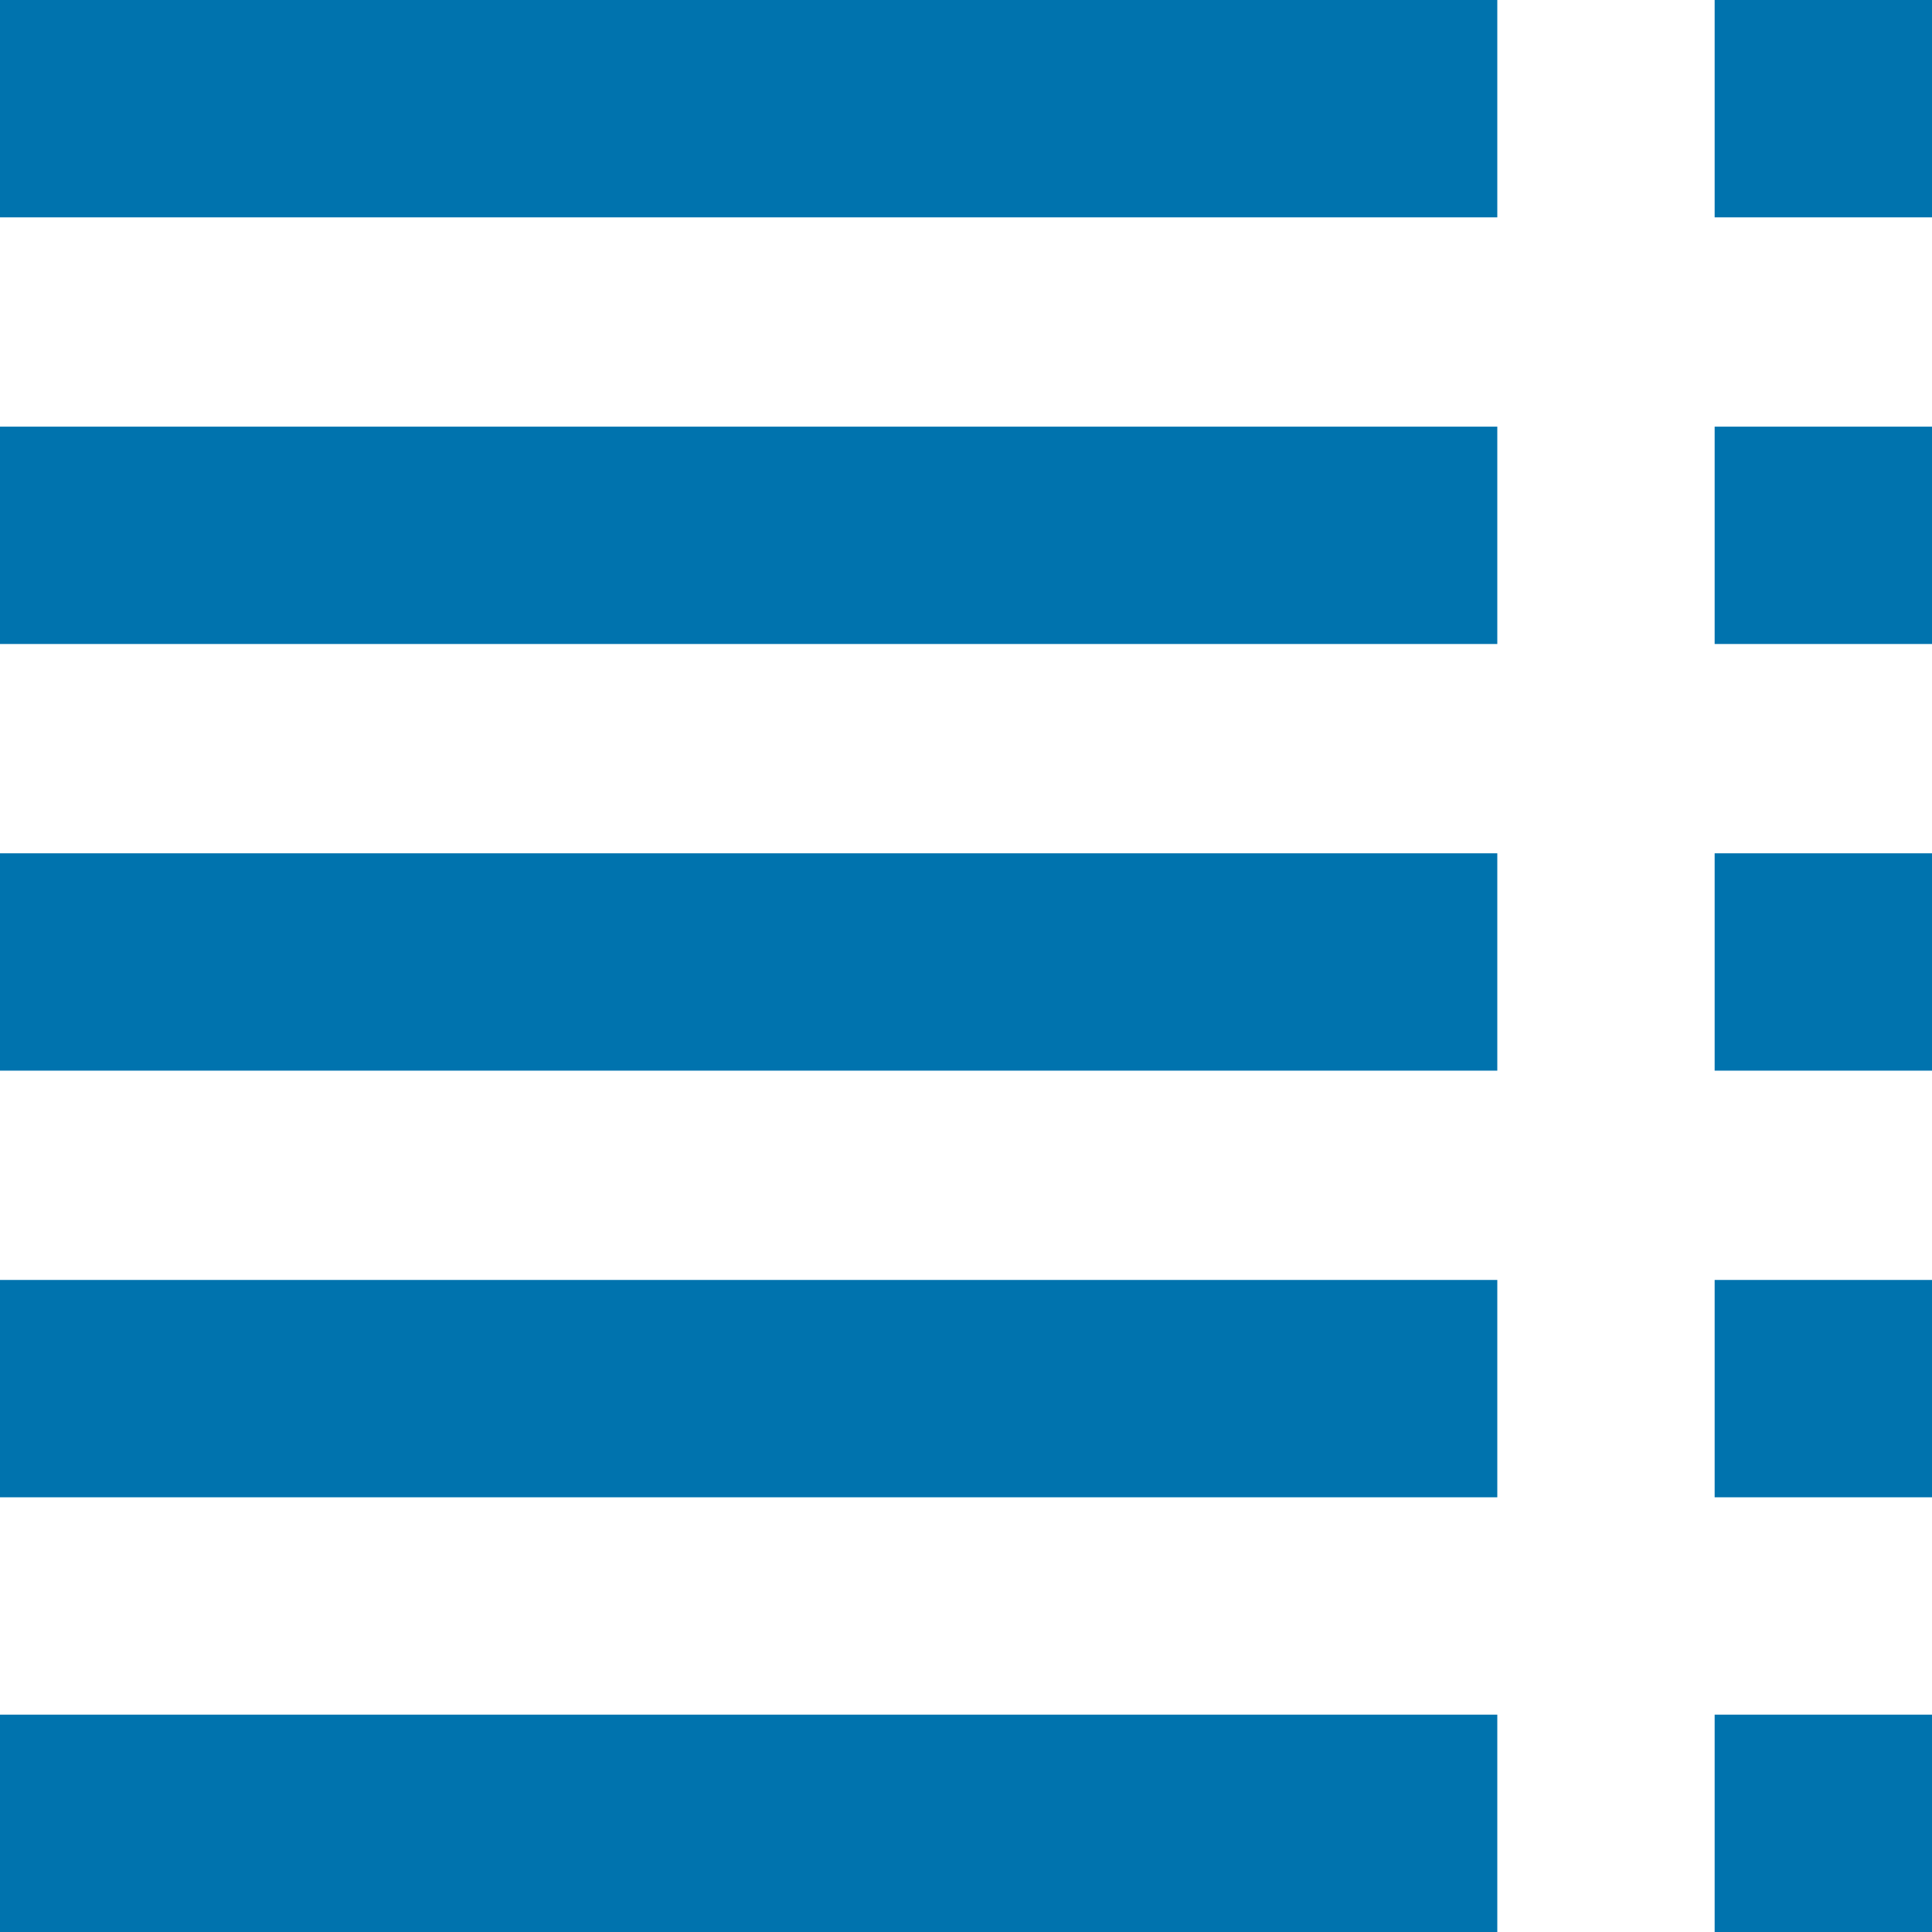 <?xml version="1.0" encoding="utf-8"?>
<!-- Generator: Adobe Illustrator 22.1.0, SVG Export Plug-In . SVG Version: 6.00 Build 0)  -->
<svg version="1.1" id="Layer_1" xmlns="http://www.w3.org/2000/svg" xmlns:xlink="http://www.w3.org/1999/xlink" x="0px" y="0px"
	 viewBox="0 0 24 24" style="enable-background:new 0 0 24 24;" xml:space="preserve">
<style type="text/css">
	.st0{fill:#0073AE;}
</style>
<g>
	<g>
		<rect class="st0" width="18.6" height="2.7"/>
		<rect x="21.3" class="st0" width="2.7" height="2.7"/>
	</g>
	<g>
		<rect y="5.3" class="st0" width="18.6" height="2.7"/>
		<rect x="21.3" y="5.3" class="st0" width="2.7" height="2.7"/>
	</g>
	<g>
		<rect y="10.6" class="st0" width="18.6" height="2.7"/>
		<rect x="21.3" y="10.6" class="st0" width="2.7" height="2.7"/>
	</g>
	<g>
		<rect y="15.9" class="st0" width="18.6" height="2.7"/>
		<rect x="21.3" y="15.9" class="st0" width="2.7" height="2.7"/>
	</g>
	<g>
		<rect y="21.3" class="st0" width="18.6" height="2.7"/>
		<rect x="21.3" y="21.3" class="st0" width="2.7" height="2.7"/>
	</g>
</g>
</svg>
